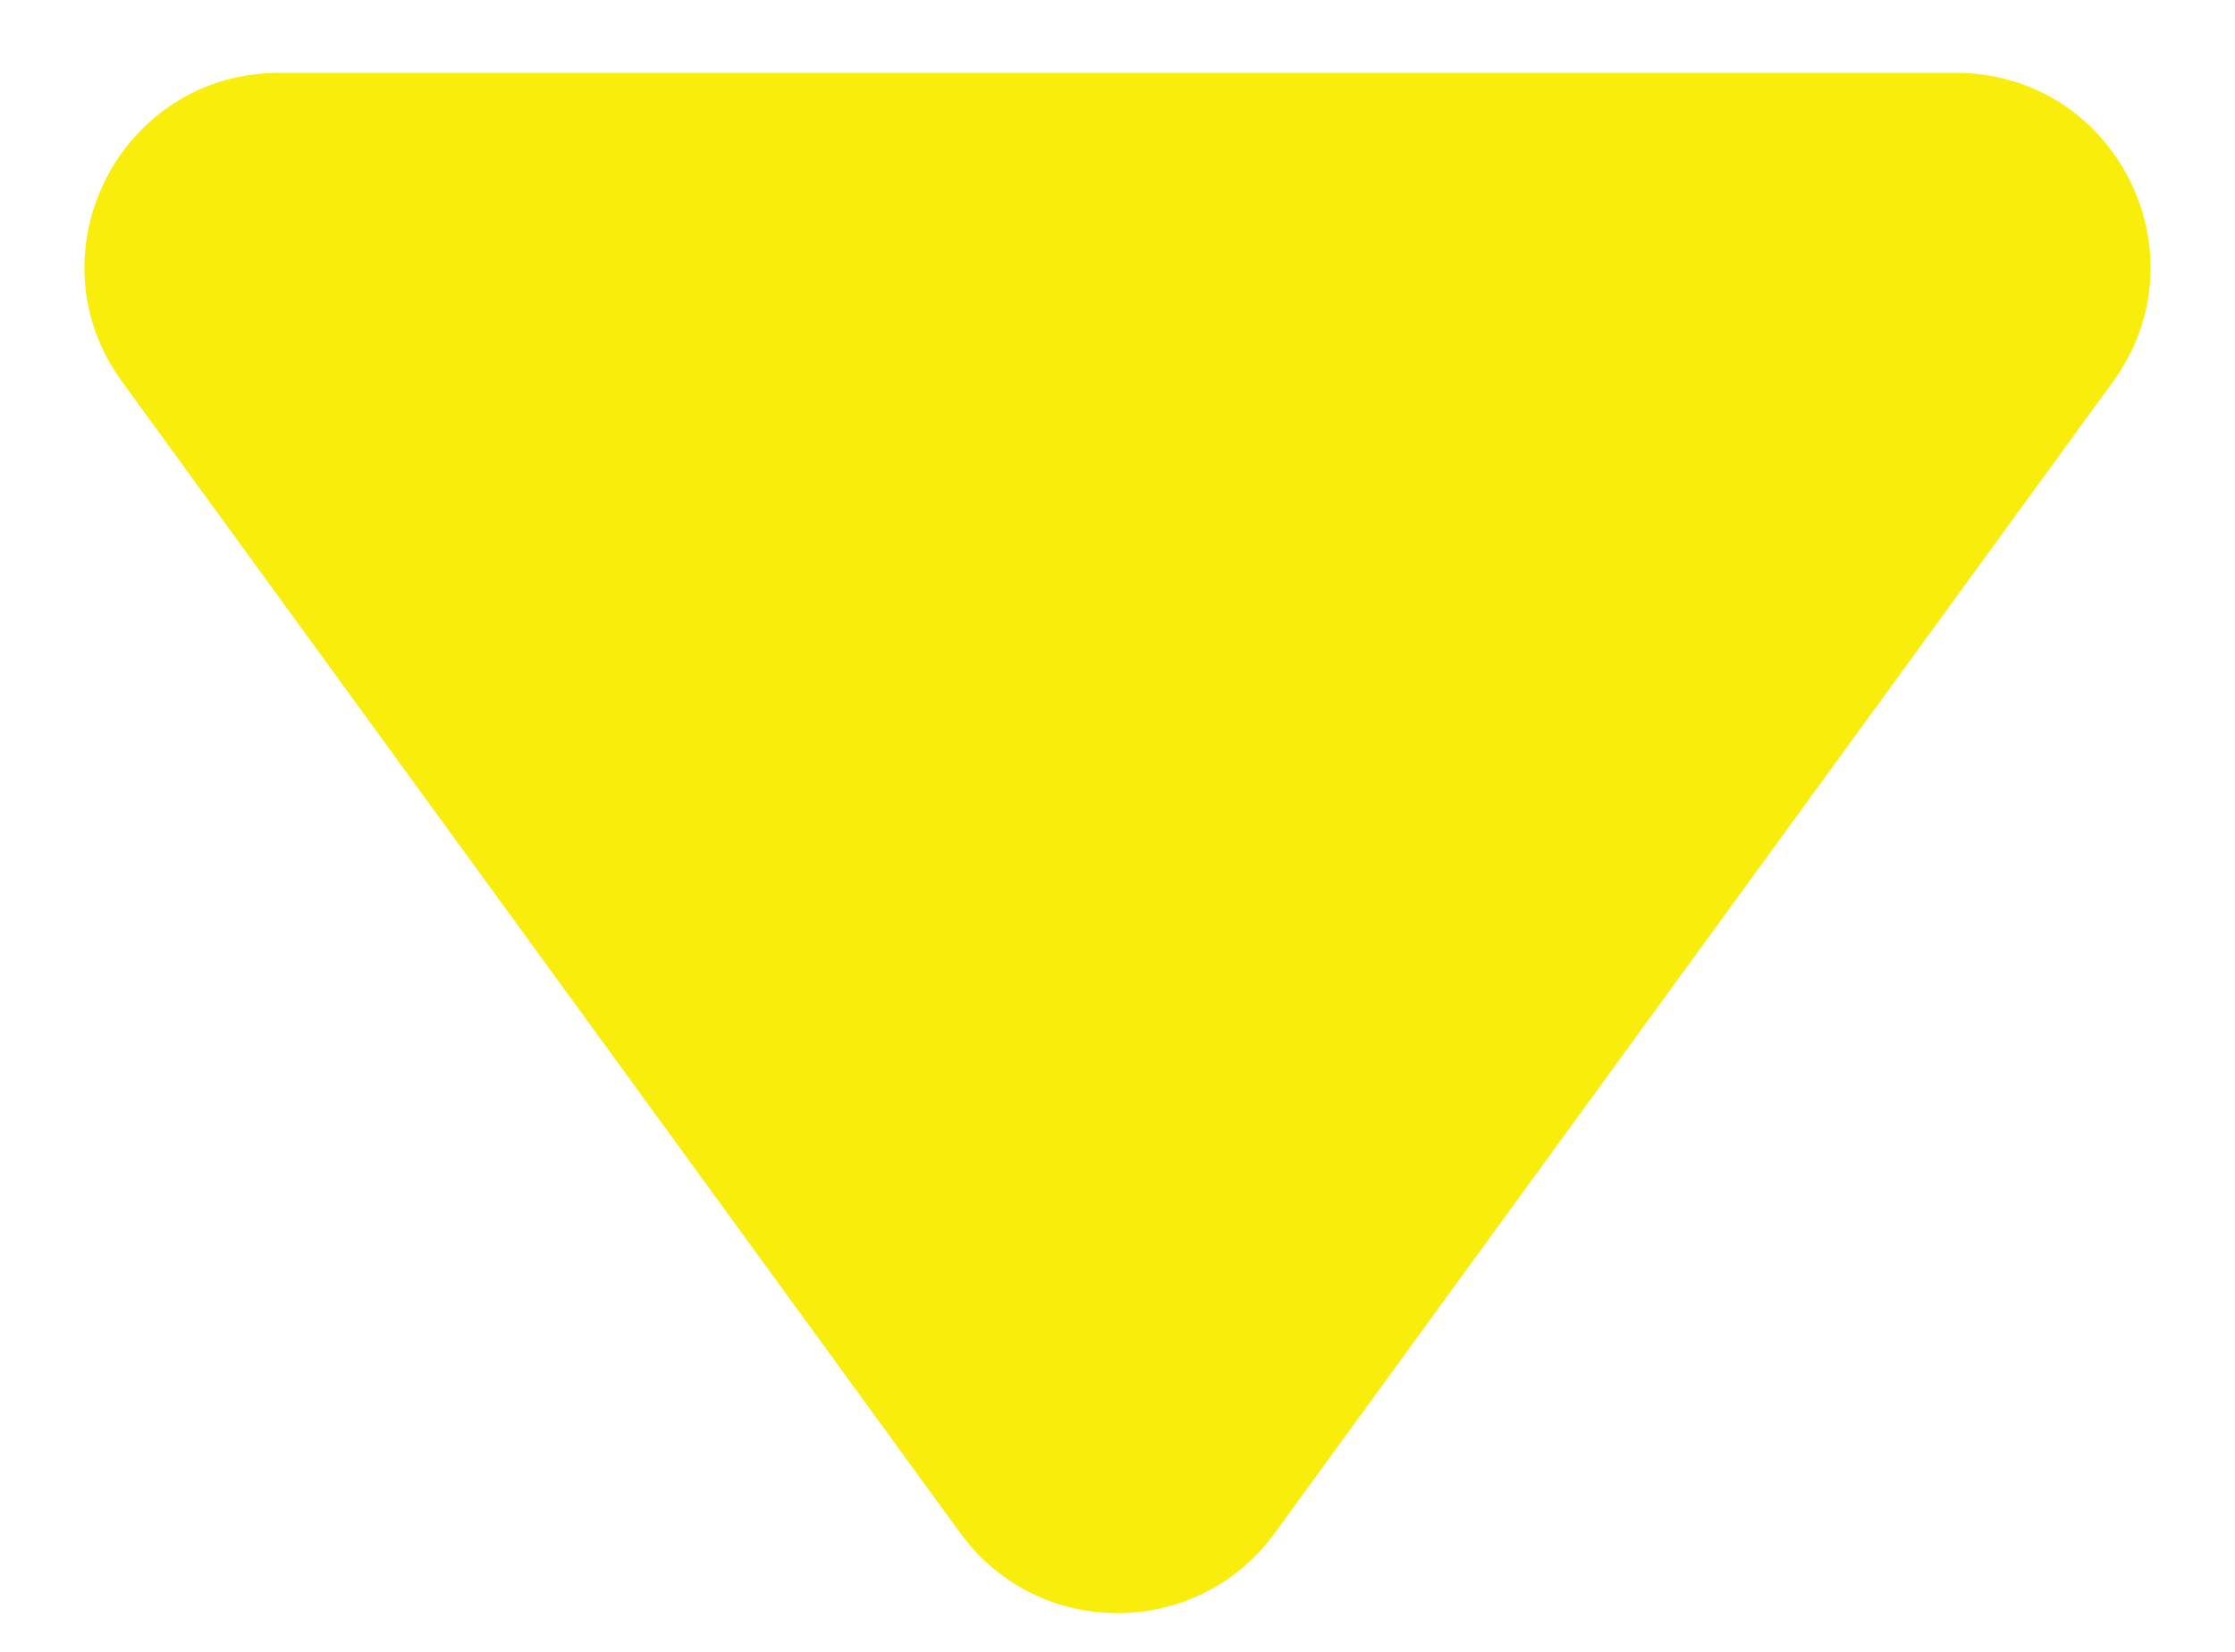 <svg width="23" height="17" viewBox="0 0 23 17" fill="none" xmlns="http://www.w3.org/2000/svg">
<path d="M13.117 15.779C12.318 16.876 10.682 16.876 9.883 15.779L1.255 3.927C0.293 2.605 1.237 0.75 2.872 0.75L20.128 0.75C21.763 0.75 22.707 2.605 21.745 3.927L13.117 15.779Z" fill="#F9ED0B"/>
</svg>
